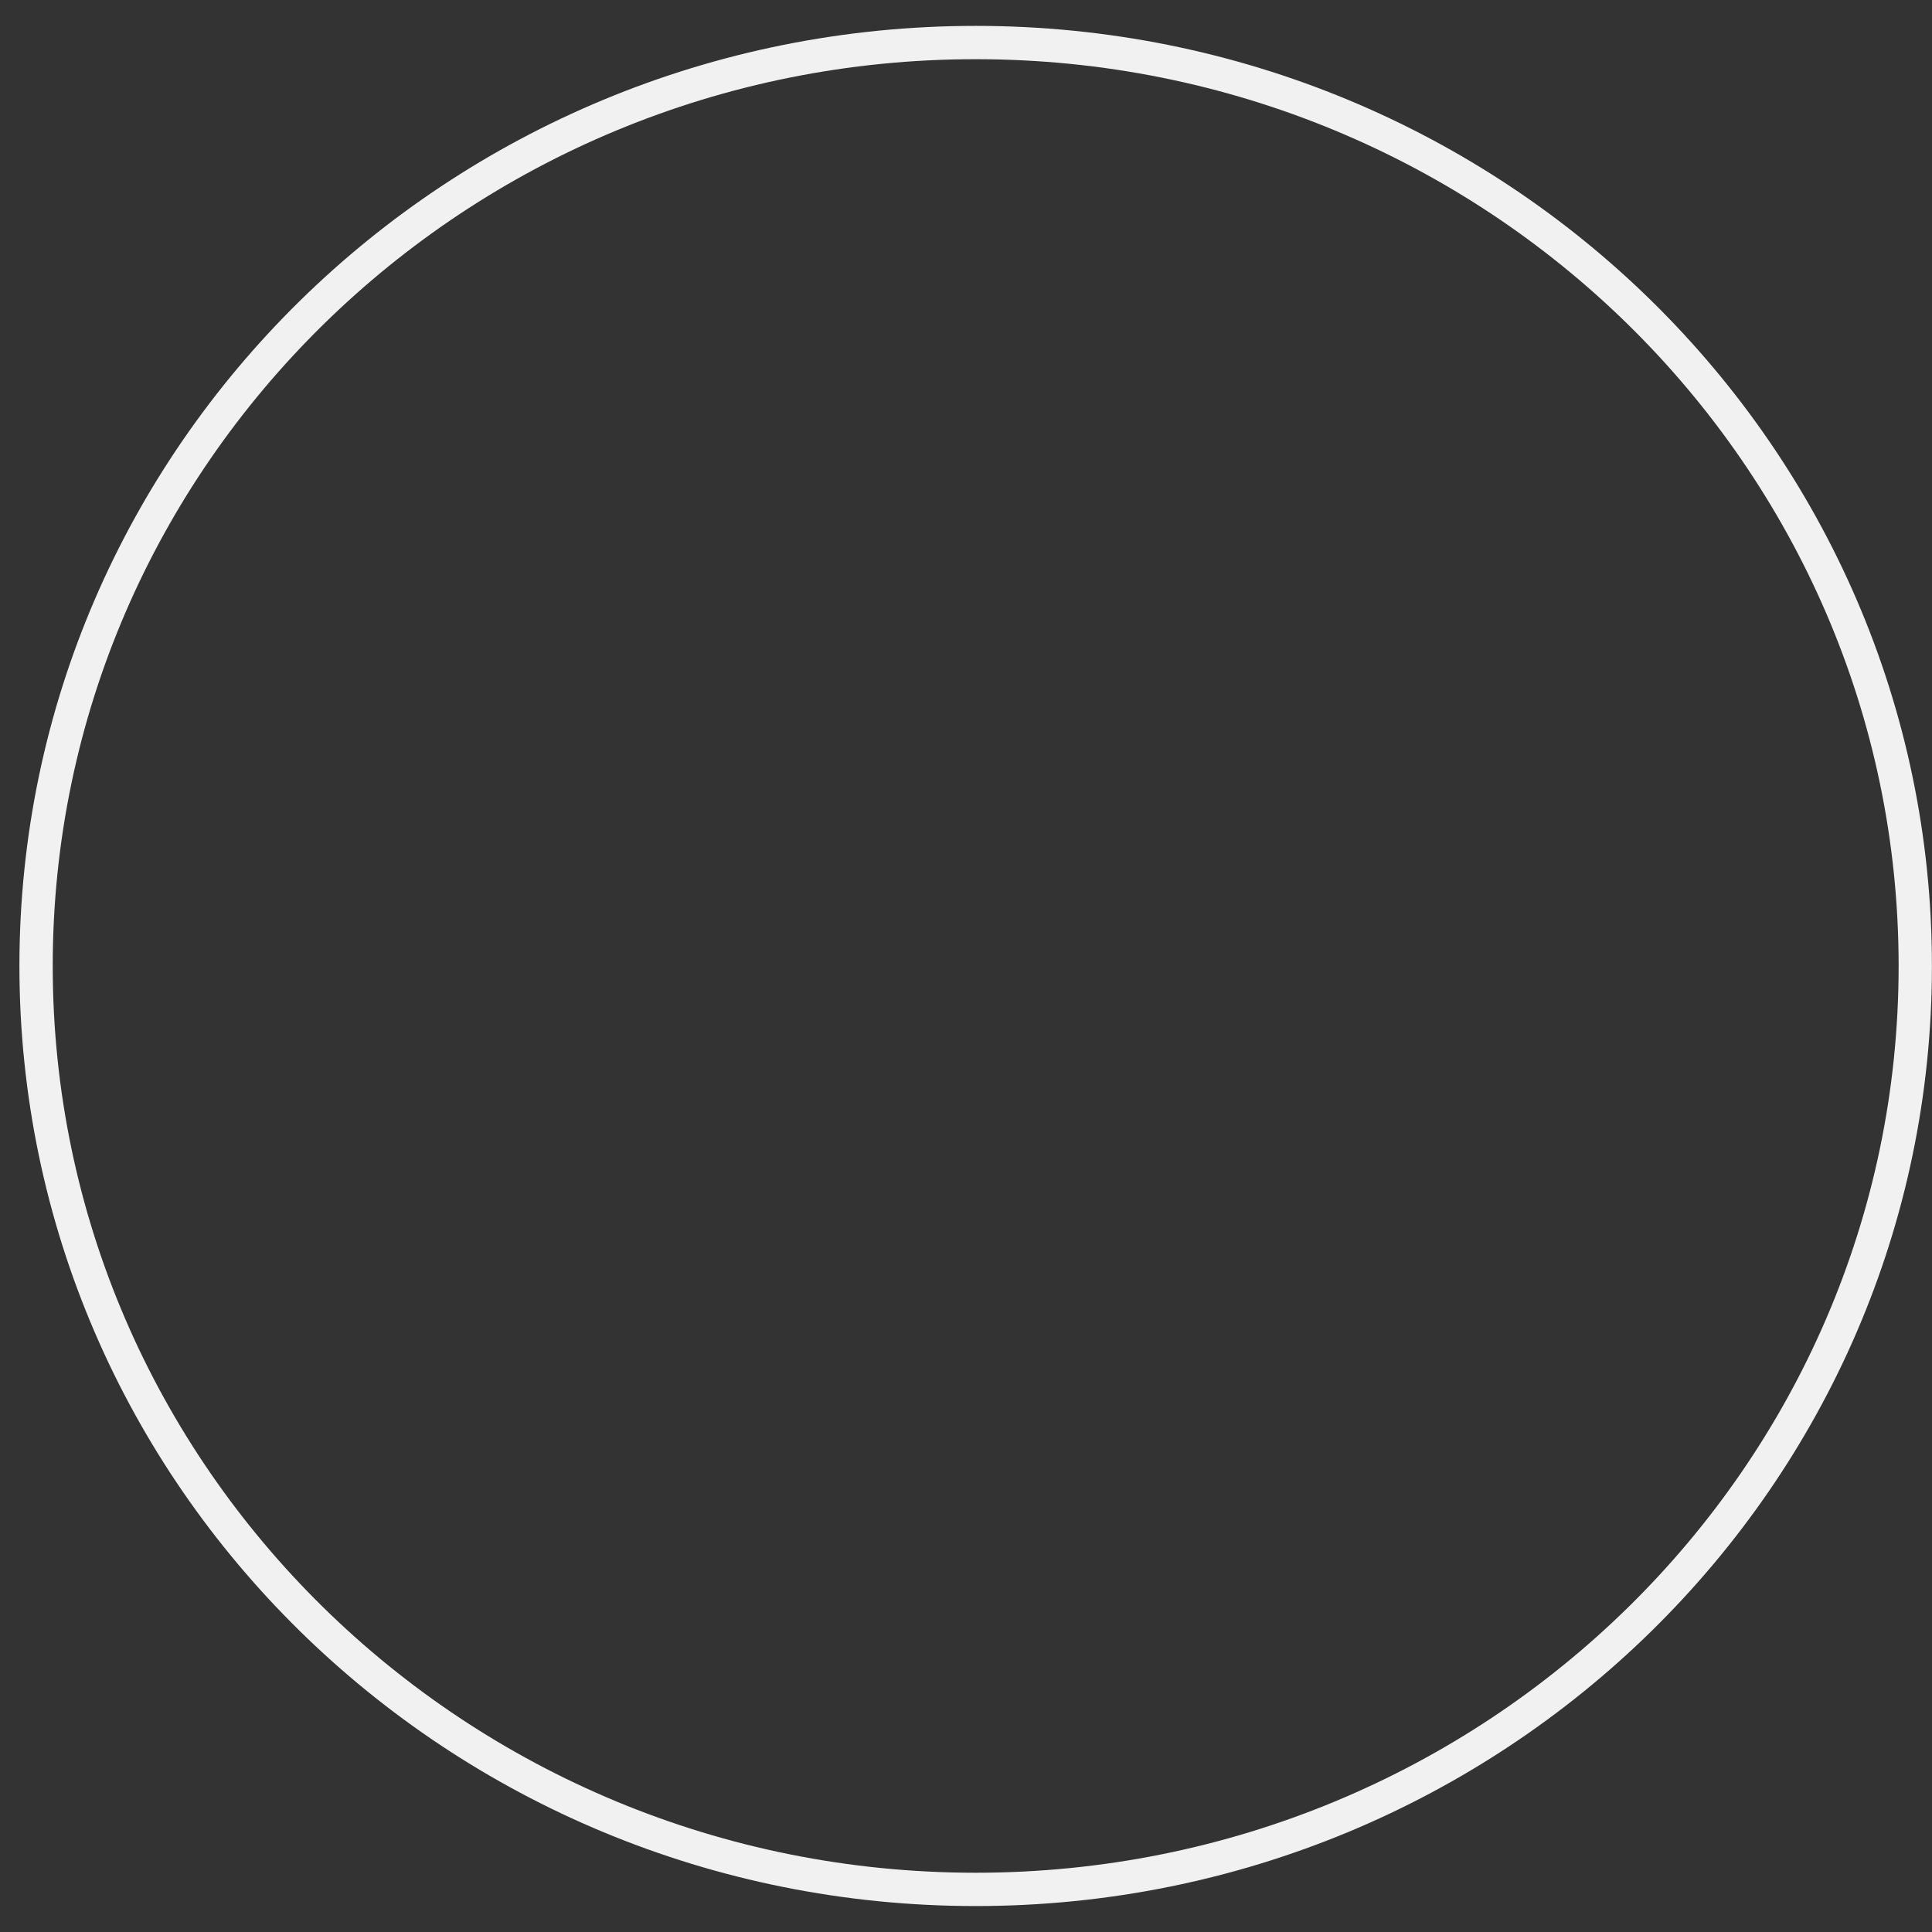 <svg width="58" height="58" viewBox="0 0 58 58" fill="none" xmlns="http://www.w3.org/2000/svg">
<rect x="0" y="0" width="58" height="58" fill="#333333" stroke="none"/>
<path id="Ellipse 1" d="M29.291 56.721C44.861 56.721 57.498 44.318 57.498 28.999C57.498 13.68 44.861 1.277 29.291 1.277C13.72 1.277 1.083 13.68 1.083 28.999C1.083 44.318 13.72 56.721 29.291 56.721Z" stroke="#F1F1F1"/>
</svg>
